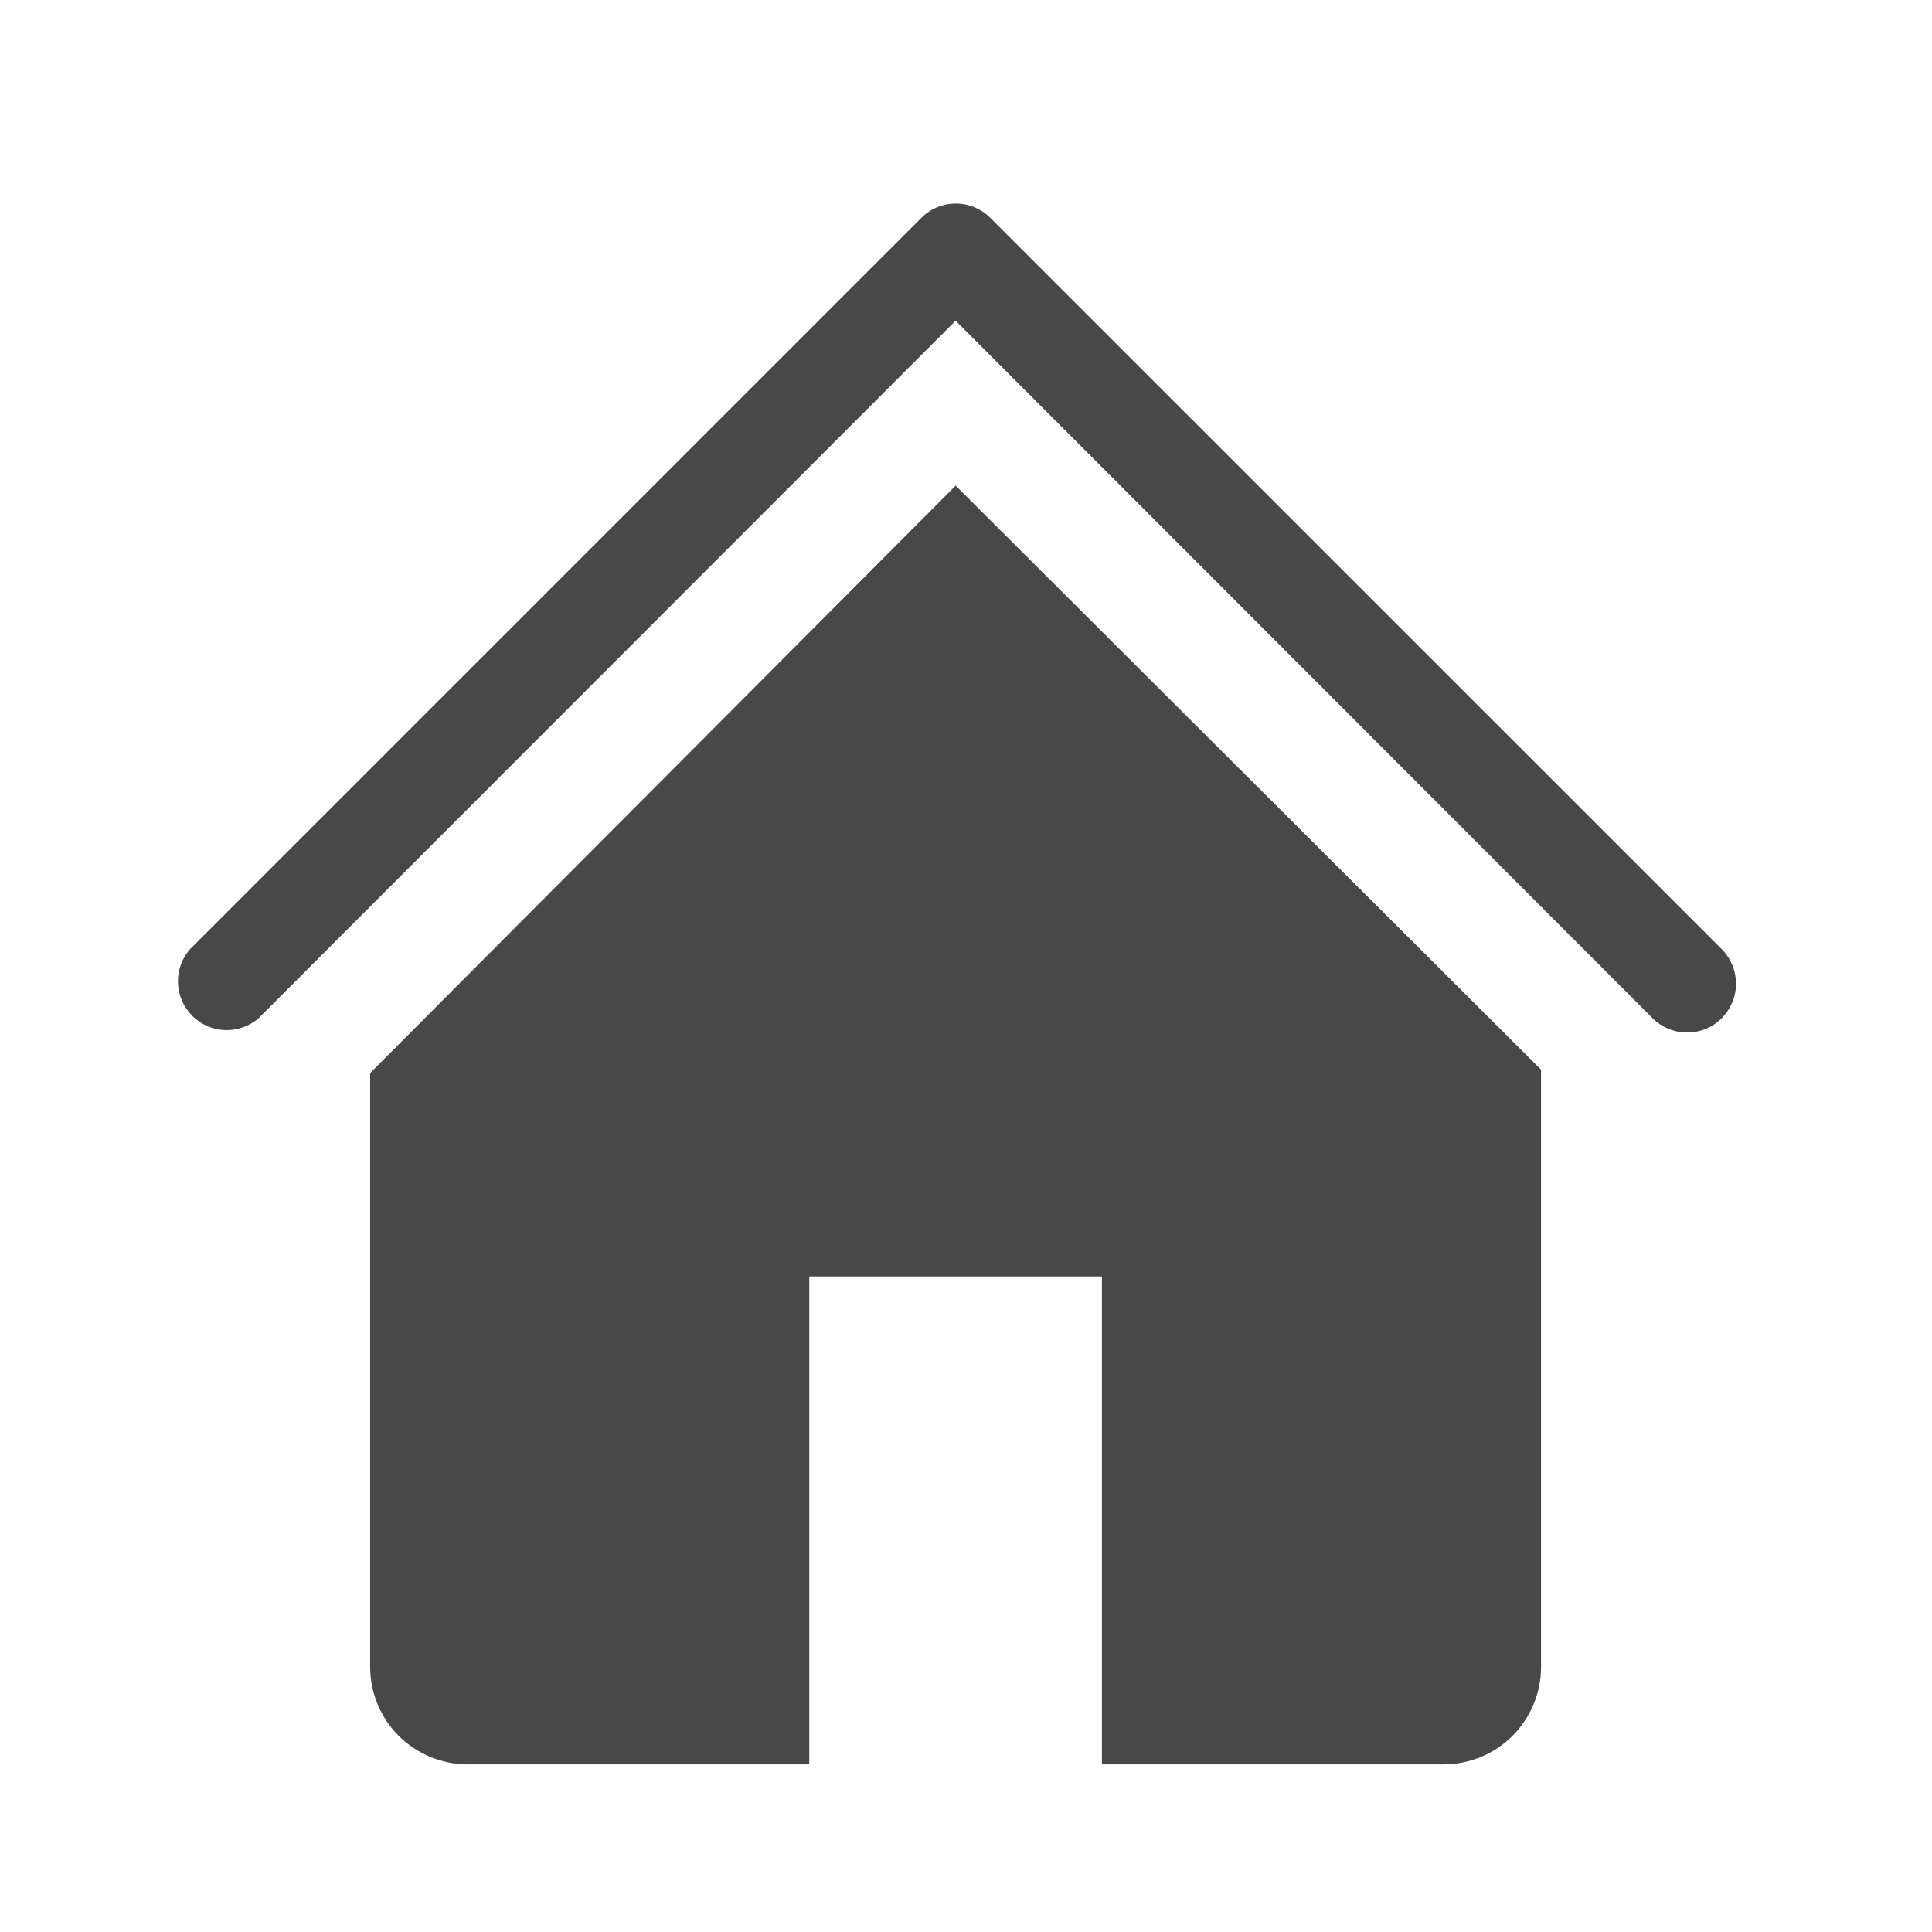 <svg width="17" height="17" viewBox="0 0 17 17" fill="none" xmlns="http://www.w3.org/2000/svg">
<path d="M14.848 9.085C14.791 9.086 14.735 9.075 14.683 9.053C14.631 9.032 14.583 9.001 14.543 8.961L8.409 2.822L2.274 8.961C2.192 9.031 2.086 9.068 1.978 9.064C1.87 9.06 1.768 9.015 1.691 8.938C1.615 8.862 1.57 8.759 1.566 8.651C1.562 8.543 1.598 8.438 1.669 8.355L8.108 1.916C8.188 1.836 8.297 1.791 8.411 1.791C8.524 1.791 8.633 1.836 8.713 1.916L15.153 8.355C15.212 8.416 15.252 8.492 15.268 8.575C15.284 8.658 15.275 8.744 15.242 8.821C15.21 8.899 15.155 8.966 15.085 9.013C15.015 9.06 14.932 9.085 14.848 9.085Z" fill="#282828" fill-opacity="0.85"/>
<path d="M8.409 4.273L3.257 9.442V14.667C3.257 14.894 3.347 15.113 3.508 15.274C3.67 15.435 3.888 15.525 4.116 15.525H7.121V11.232H9.696V15.525H12.701C12.929 15.525 13.148 15.435 13.309 15.274C13.47 15.113 13.56 14.894 13.56 14.667V9.412L8.409 4.273Z" fill="#282828" fill-opacity="0.85"/>
</svg>
